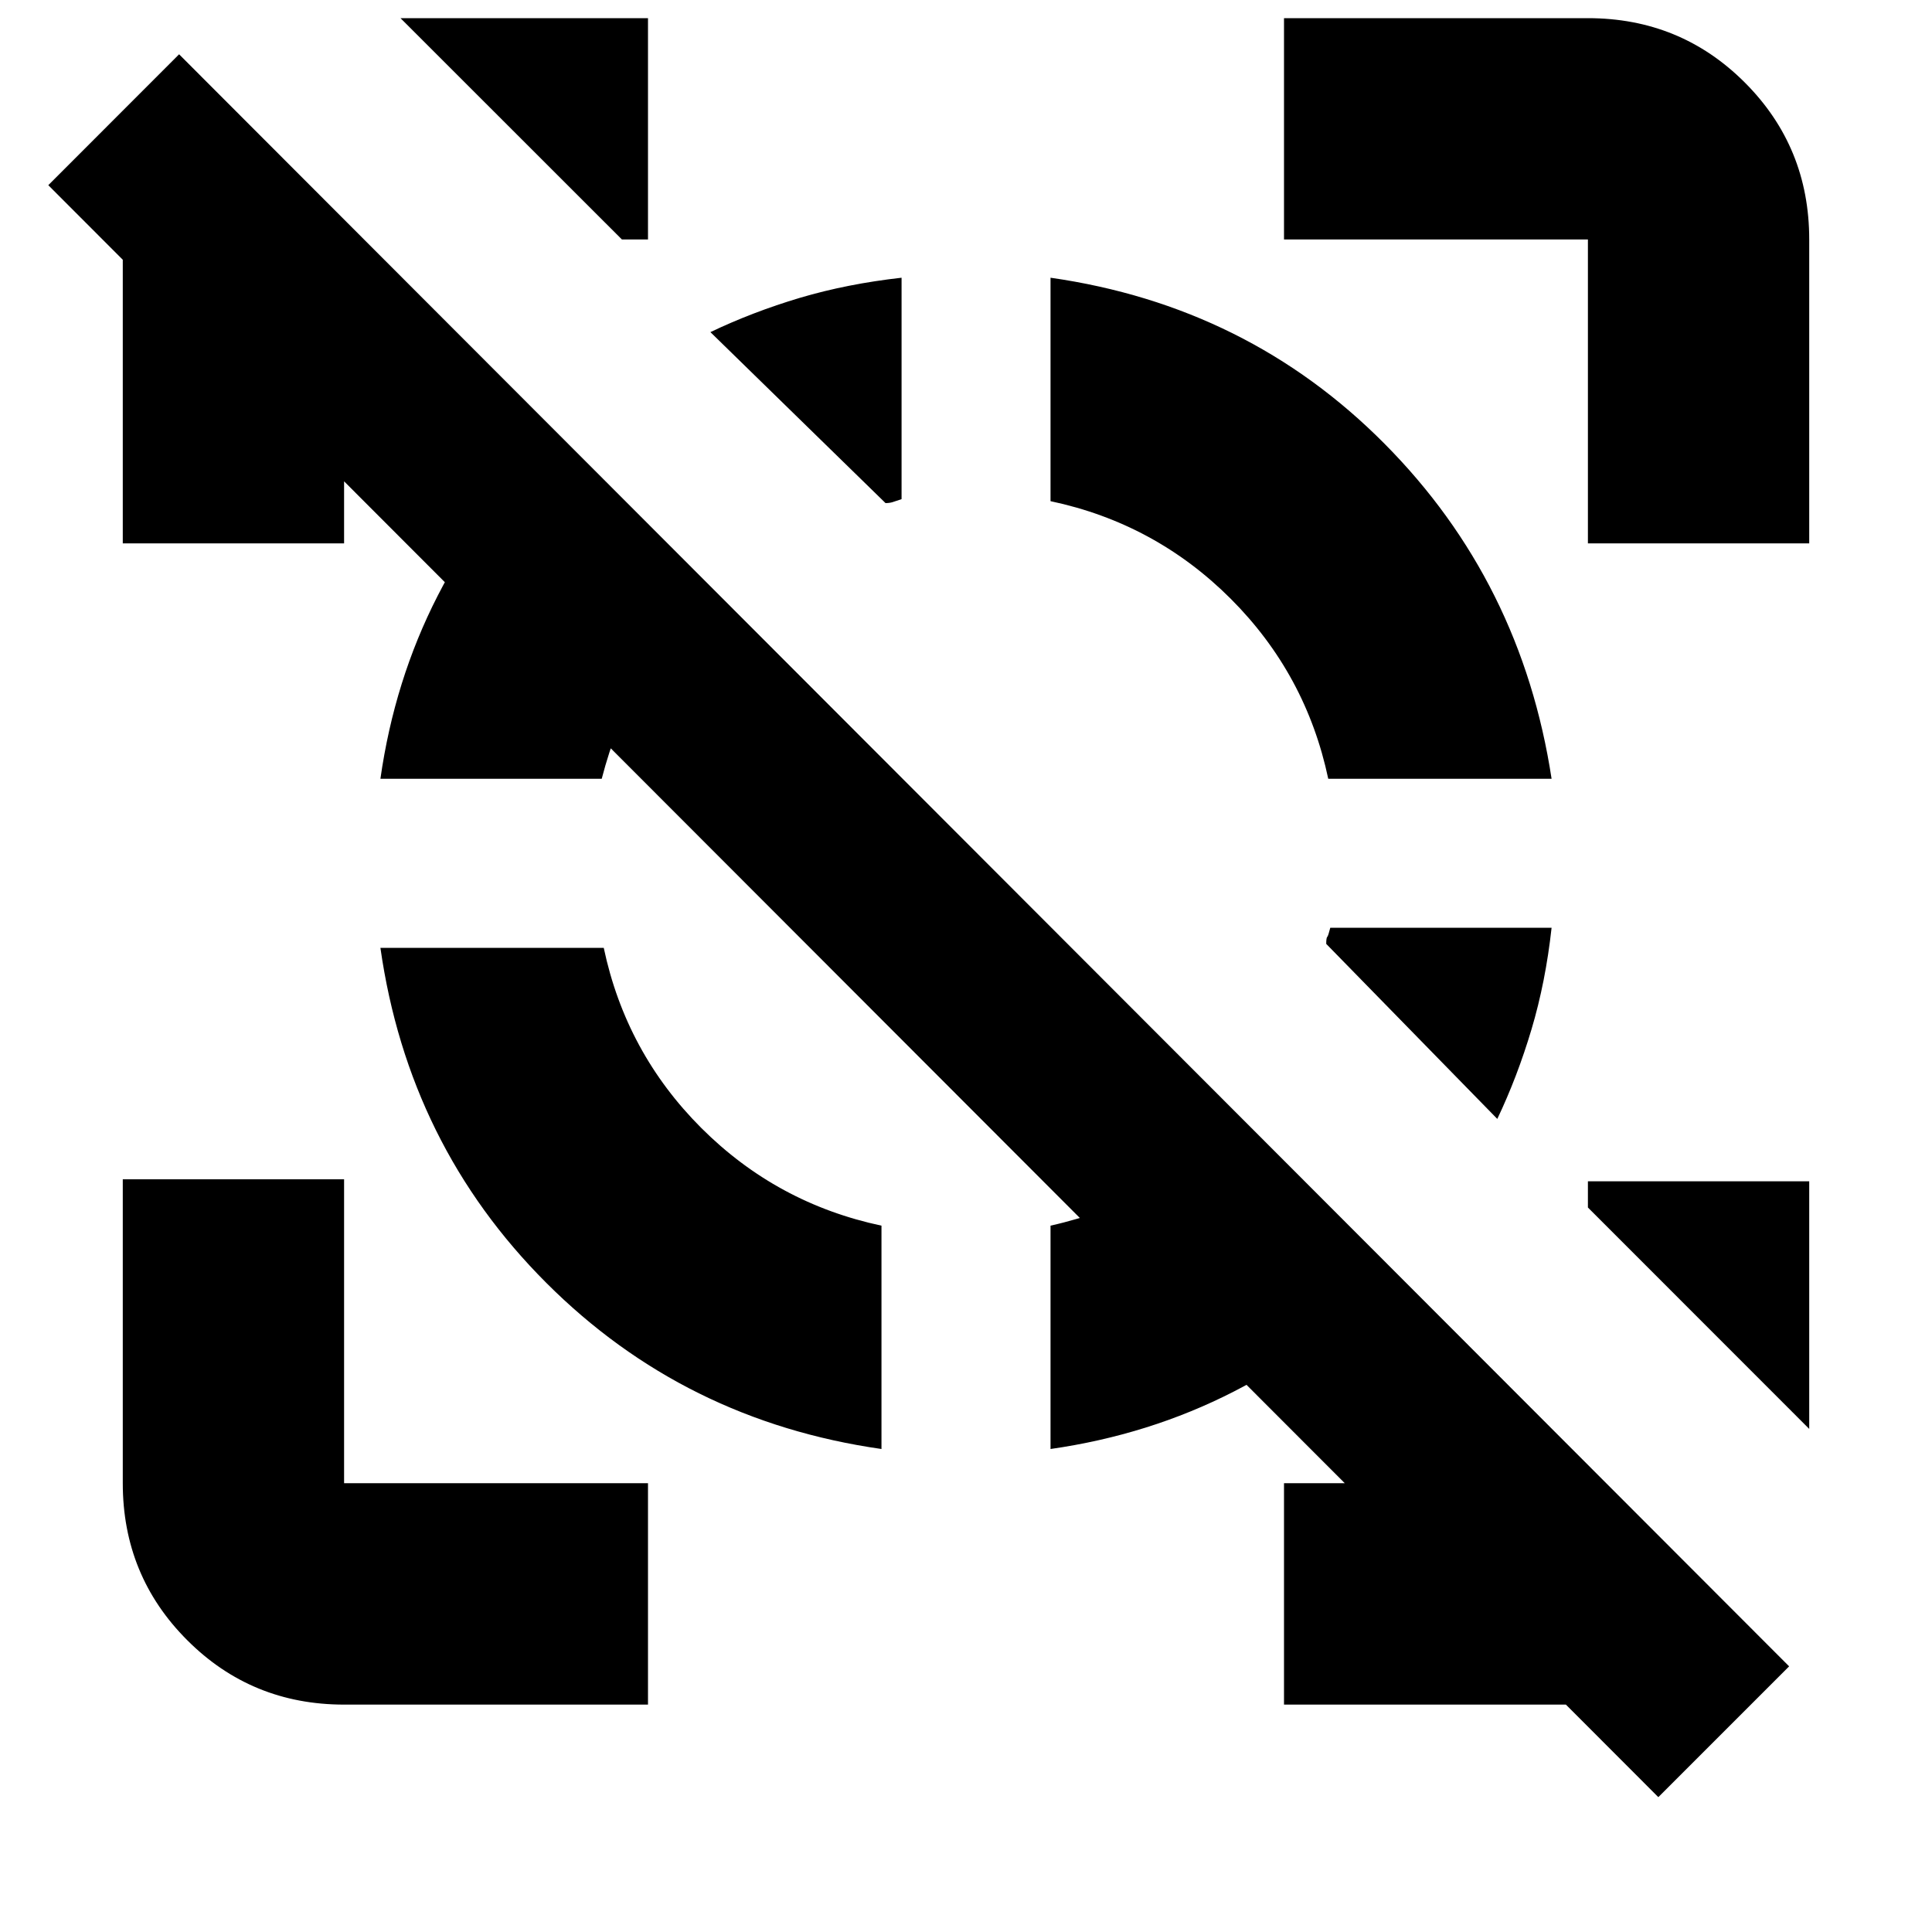 <svg xmlns="http://www.w3.org/2000/svg" height="20" width="20"><path d="M9.333 2.875v2.292l-.093.031q-.032.01-.073.01l-1.813-1.77q.438-.209.927-.355.49-.145 1.052-.208Zm6.729 6.729q-.062.563-.208 1.052-.146.49-.354.927l-1.771-1.812q0-.063.011-.073.01-.01.031-.094Zm1.105 9L.5 1.917 1.854.562 18.521 17.25Zm-13.605-.958q-.958 0-1.624-.667-.667-.667-.667-1.625v-3.146h2.291v3.146h3.146v2.292ZM16.438 5.625V2.479h-3.146V.188h3.146q.958 0 1.624.666.667.667.667 1.625v3.146Zm-15.167 0V2.479q0-.458.208-.885.209-.427.646-.74l1.604 1.604H3.562v3.167Zm12.021 12.021v-2.292h3.333l1.604 1.604q-.437.313-.885.5-.448.188-.906.188ZM6.438 2.479 4.146.188h2.562v2.291Zm12.291 12.313L16.438 12.5v-.271h2.291ZM3.938 9.812H6.25q.229 1.084 1.01 1.865.782.781 1.865 1.011V15q-2.042-.292-3.469-1.719T3.938 9.812Zm1.729-5.208 1.604 1.584q-.375.374-.636.843-.26.469-.406 1.031H3.938q.145-1.02.593-1.895.448-.875 1.136-1.563Zm7.083 7.063 1.583 1.604q-.687.687-1.562 1.135-.875.448-1.896.594v-2.312q.563-.126 1.031-.386.469-.26.844-.635Zm-1.875-8.792q2.042.292 3.458 1.719 1.417 1.427 1.729 3.468H13.75q-.229-1.083-1.01-1.864-.782-.781-1.865-1.01Z"/></svg>